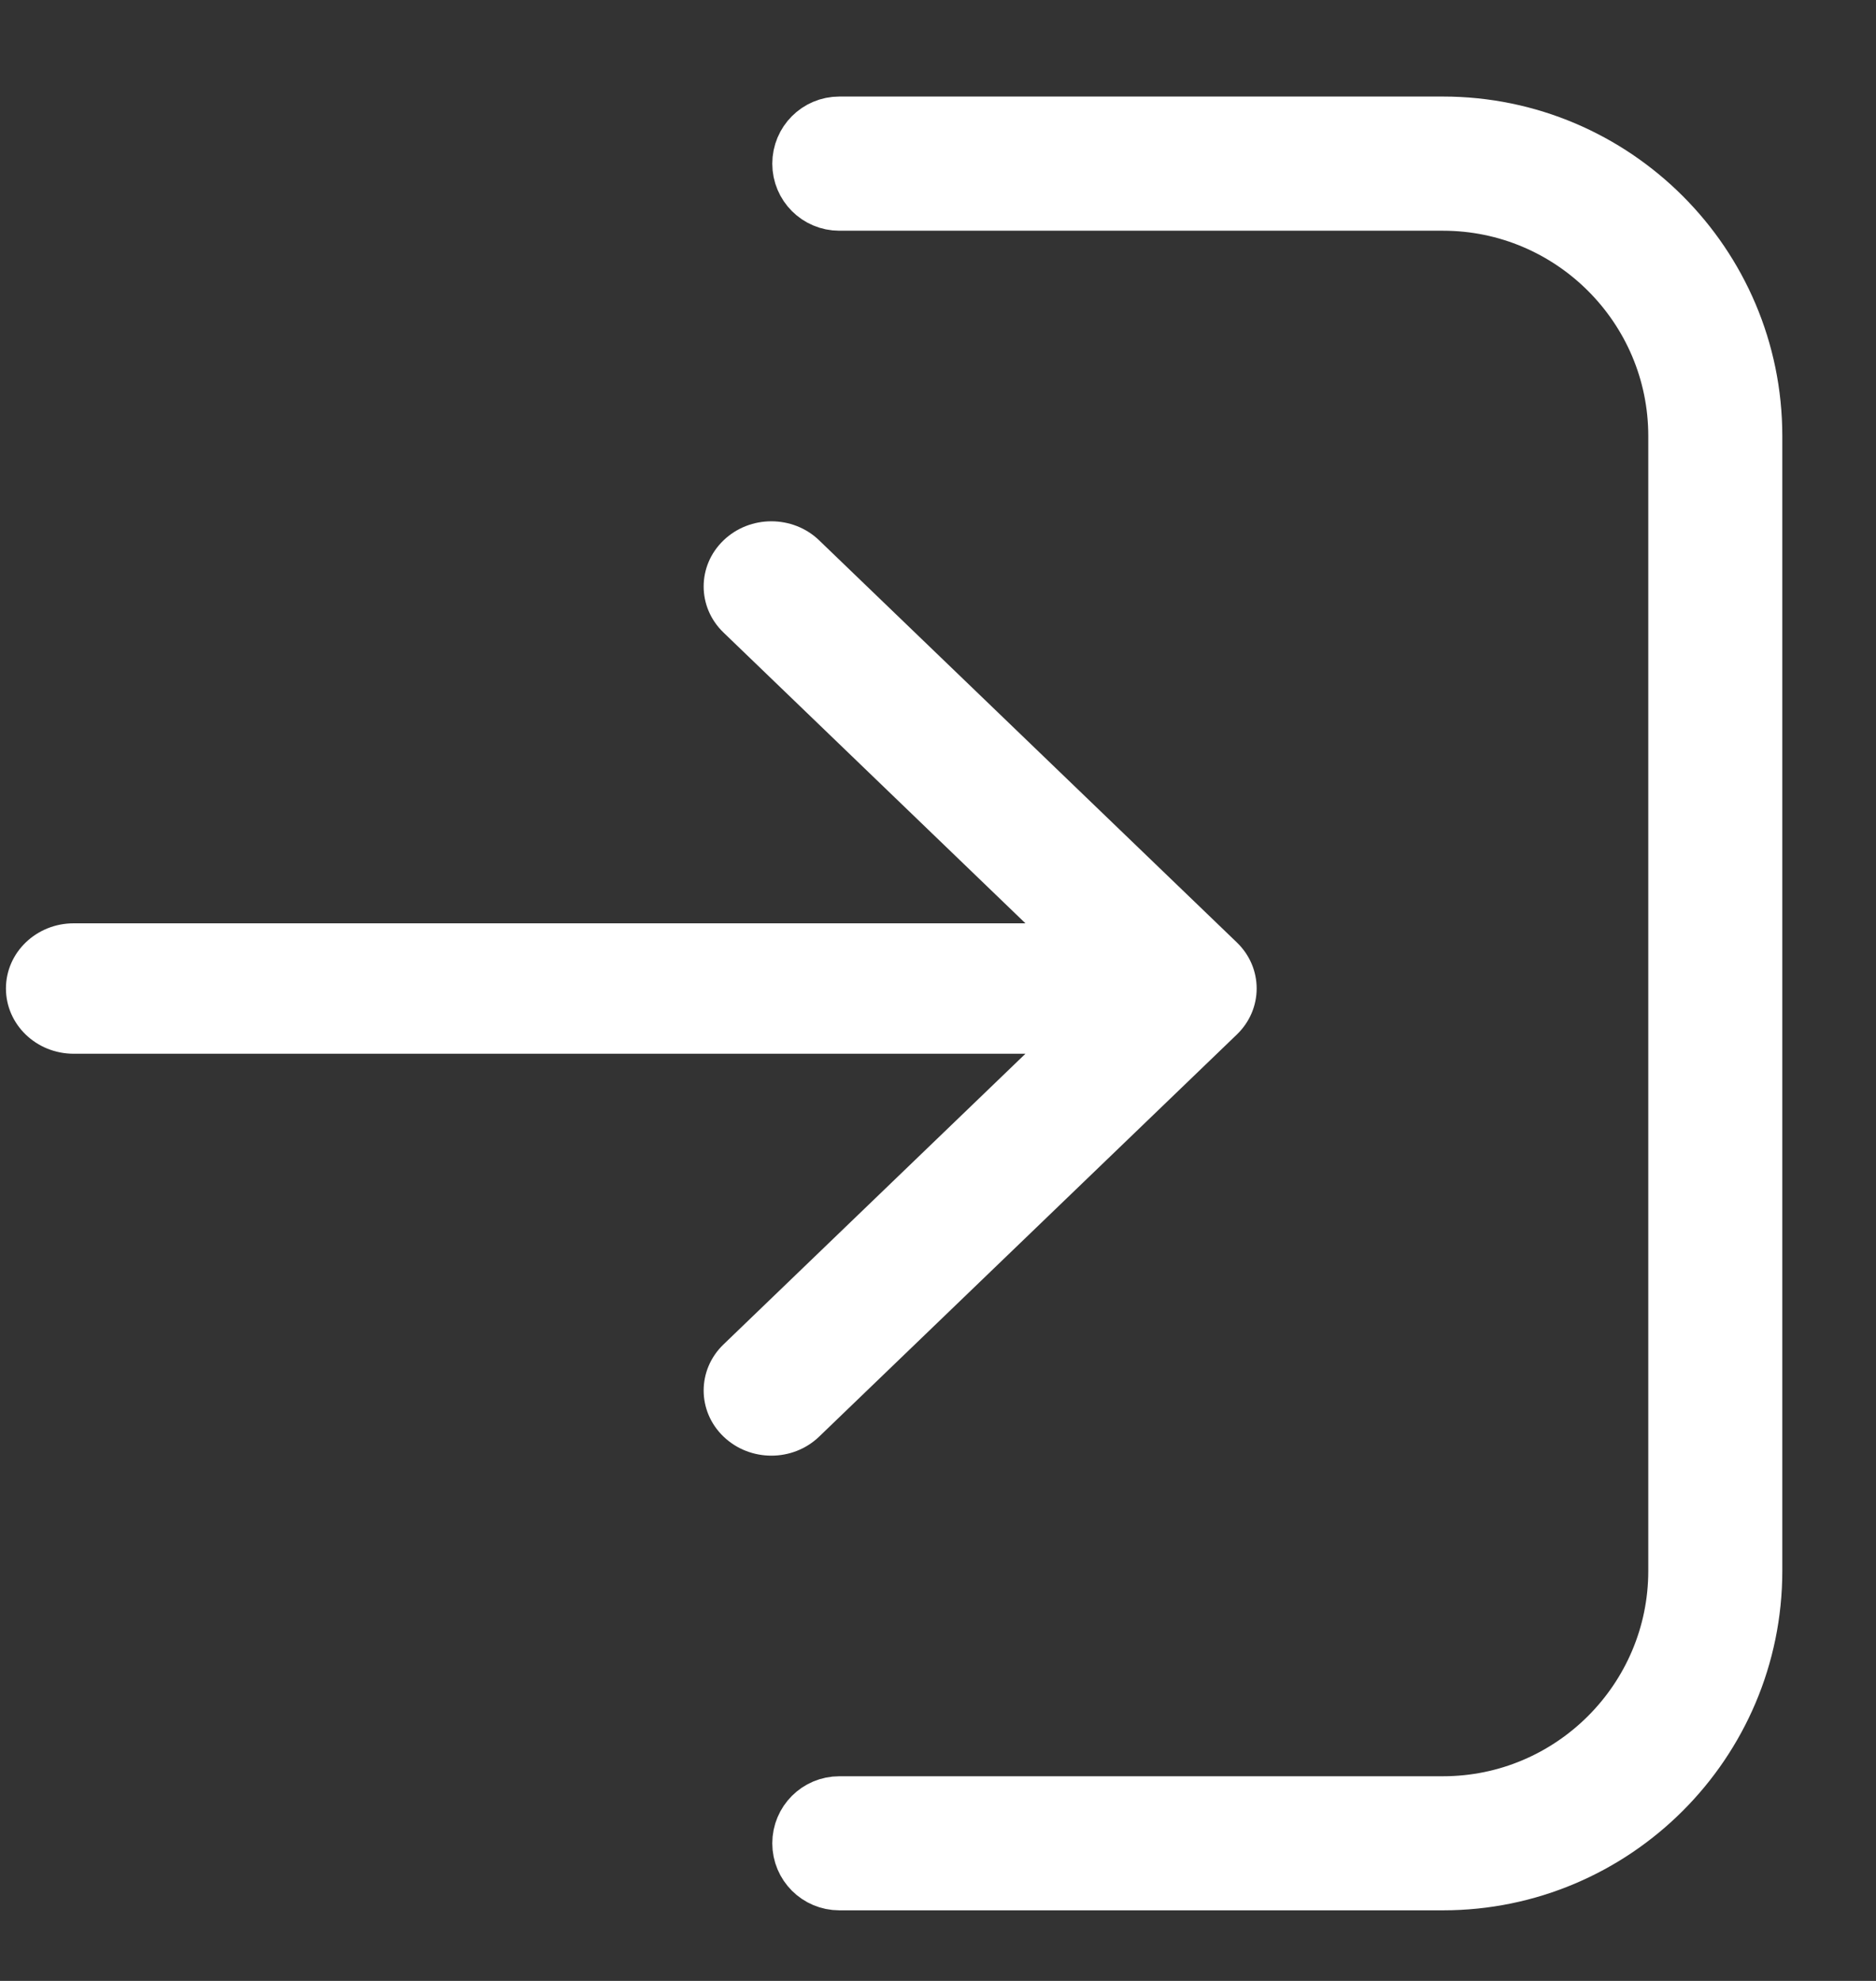 <?xml version="1.0" encoding="UTF-8" standalone="no"?>
<svg width="18px" height="19px" viewBox="0 0 18 19" version="1.1" xmlns="http://www.w3.org/2000/svg" xmlns:xlink="http://www.w3.org/1999/xlink" xmlns:sketch="http://www.bohemiancoding.com/sketch/ns">
    <rect x="0" y="0" width="18" height="19" fill="#333333" stroke="none"/>
    <!-- Generator: Sketch 3.3.1 (12002) - http://www.bohemiancoding.com/sketch -->
    <title>Logout</title>
    <desc>Created with Sketch.</desc>
    <defs></defs>
    <g id="Page-1" stroke="none" stroke-width="1" fill="none" fill-rule="evenodd" sketch:type="MSPage">
        <g id="Edit-page-Copy-4" sketch:type="MSArtboardGroup" transform="translate(-218, -751)" fill="#FFFFFF">
            <g id="Logout" sketch:type="MSLayerGroup" transform="translate(226.5, 760.5) rotate(-90) translate(-226.5, -760.5) translate(218, 752)">
                <path d="M16.724,8.053 L16.724,13.845 C16.724,15.447 15.42,16.751 13.818,16.751 L2.933,16.751 C1.33,16.751 0.027,15.447 0.027,13.845 L0.027,8.053 C0.027,7.891 0.158,7.76 0.32,7.76 C0.482,7.76 0.613,7.891 0.613,8.053 L0.613,13.845 C0.613,15.124 1.654,16.165 2.933,16.165 L13.818,16.165 C15.097,16.165 16.137,15.124 16.137,13.845 L16.137,8.053 C16.137,7.891 16.268,7.76 16.43,7.76 C16.593,7.76 16.724,7.891 16.724,8.053 L16.724,8.053 Z" id="Shape" stroke="#FFFFFF" stroke-width="0.7" sketch:type="MSShapeGroup"></path>
                <path d="M4.737,5.431 L7.634,2.643 C7.888,2.399 7.888,2.003 7.634,1.759 C7.38,1.515 6.969,1.515 6.716,1.759 L2.709,5.615 C2.455,5.859 2.455,6.255 2.709,6.499 L6.716,10.355 C6.842,10.477 7.009,10.538 7.175,10.538 C7.341,10.538 7.507,10.477 7.634,10.355 C7.888,10.111 7.888,9.715 7.634,9.471 L4.737,6.682 L13.869,6.682 C14.228,6.682 14.519,6.402 14.519,6.057 C14.519,5.711 14.228,5.431 13.869,5.431 L4.737,5.431 Z" id="Shape" sketch:type="MSShapeGroup" transform="translate(8.519, 6.057) rotate(-90) translate(-8.519, -6.057) "></path>
            </g>
        </g>
    </g>
</svg>